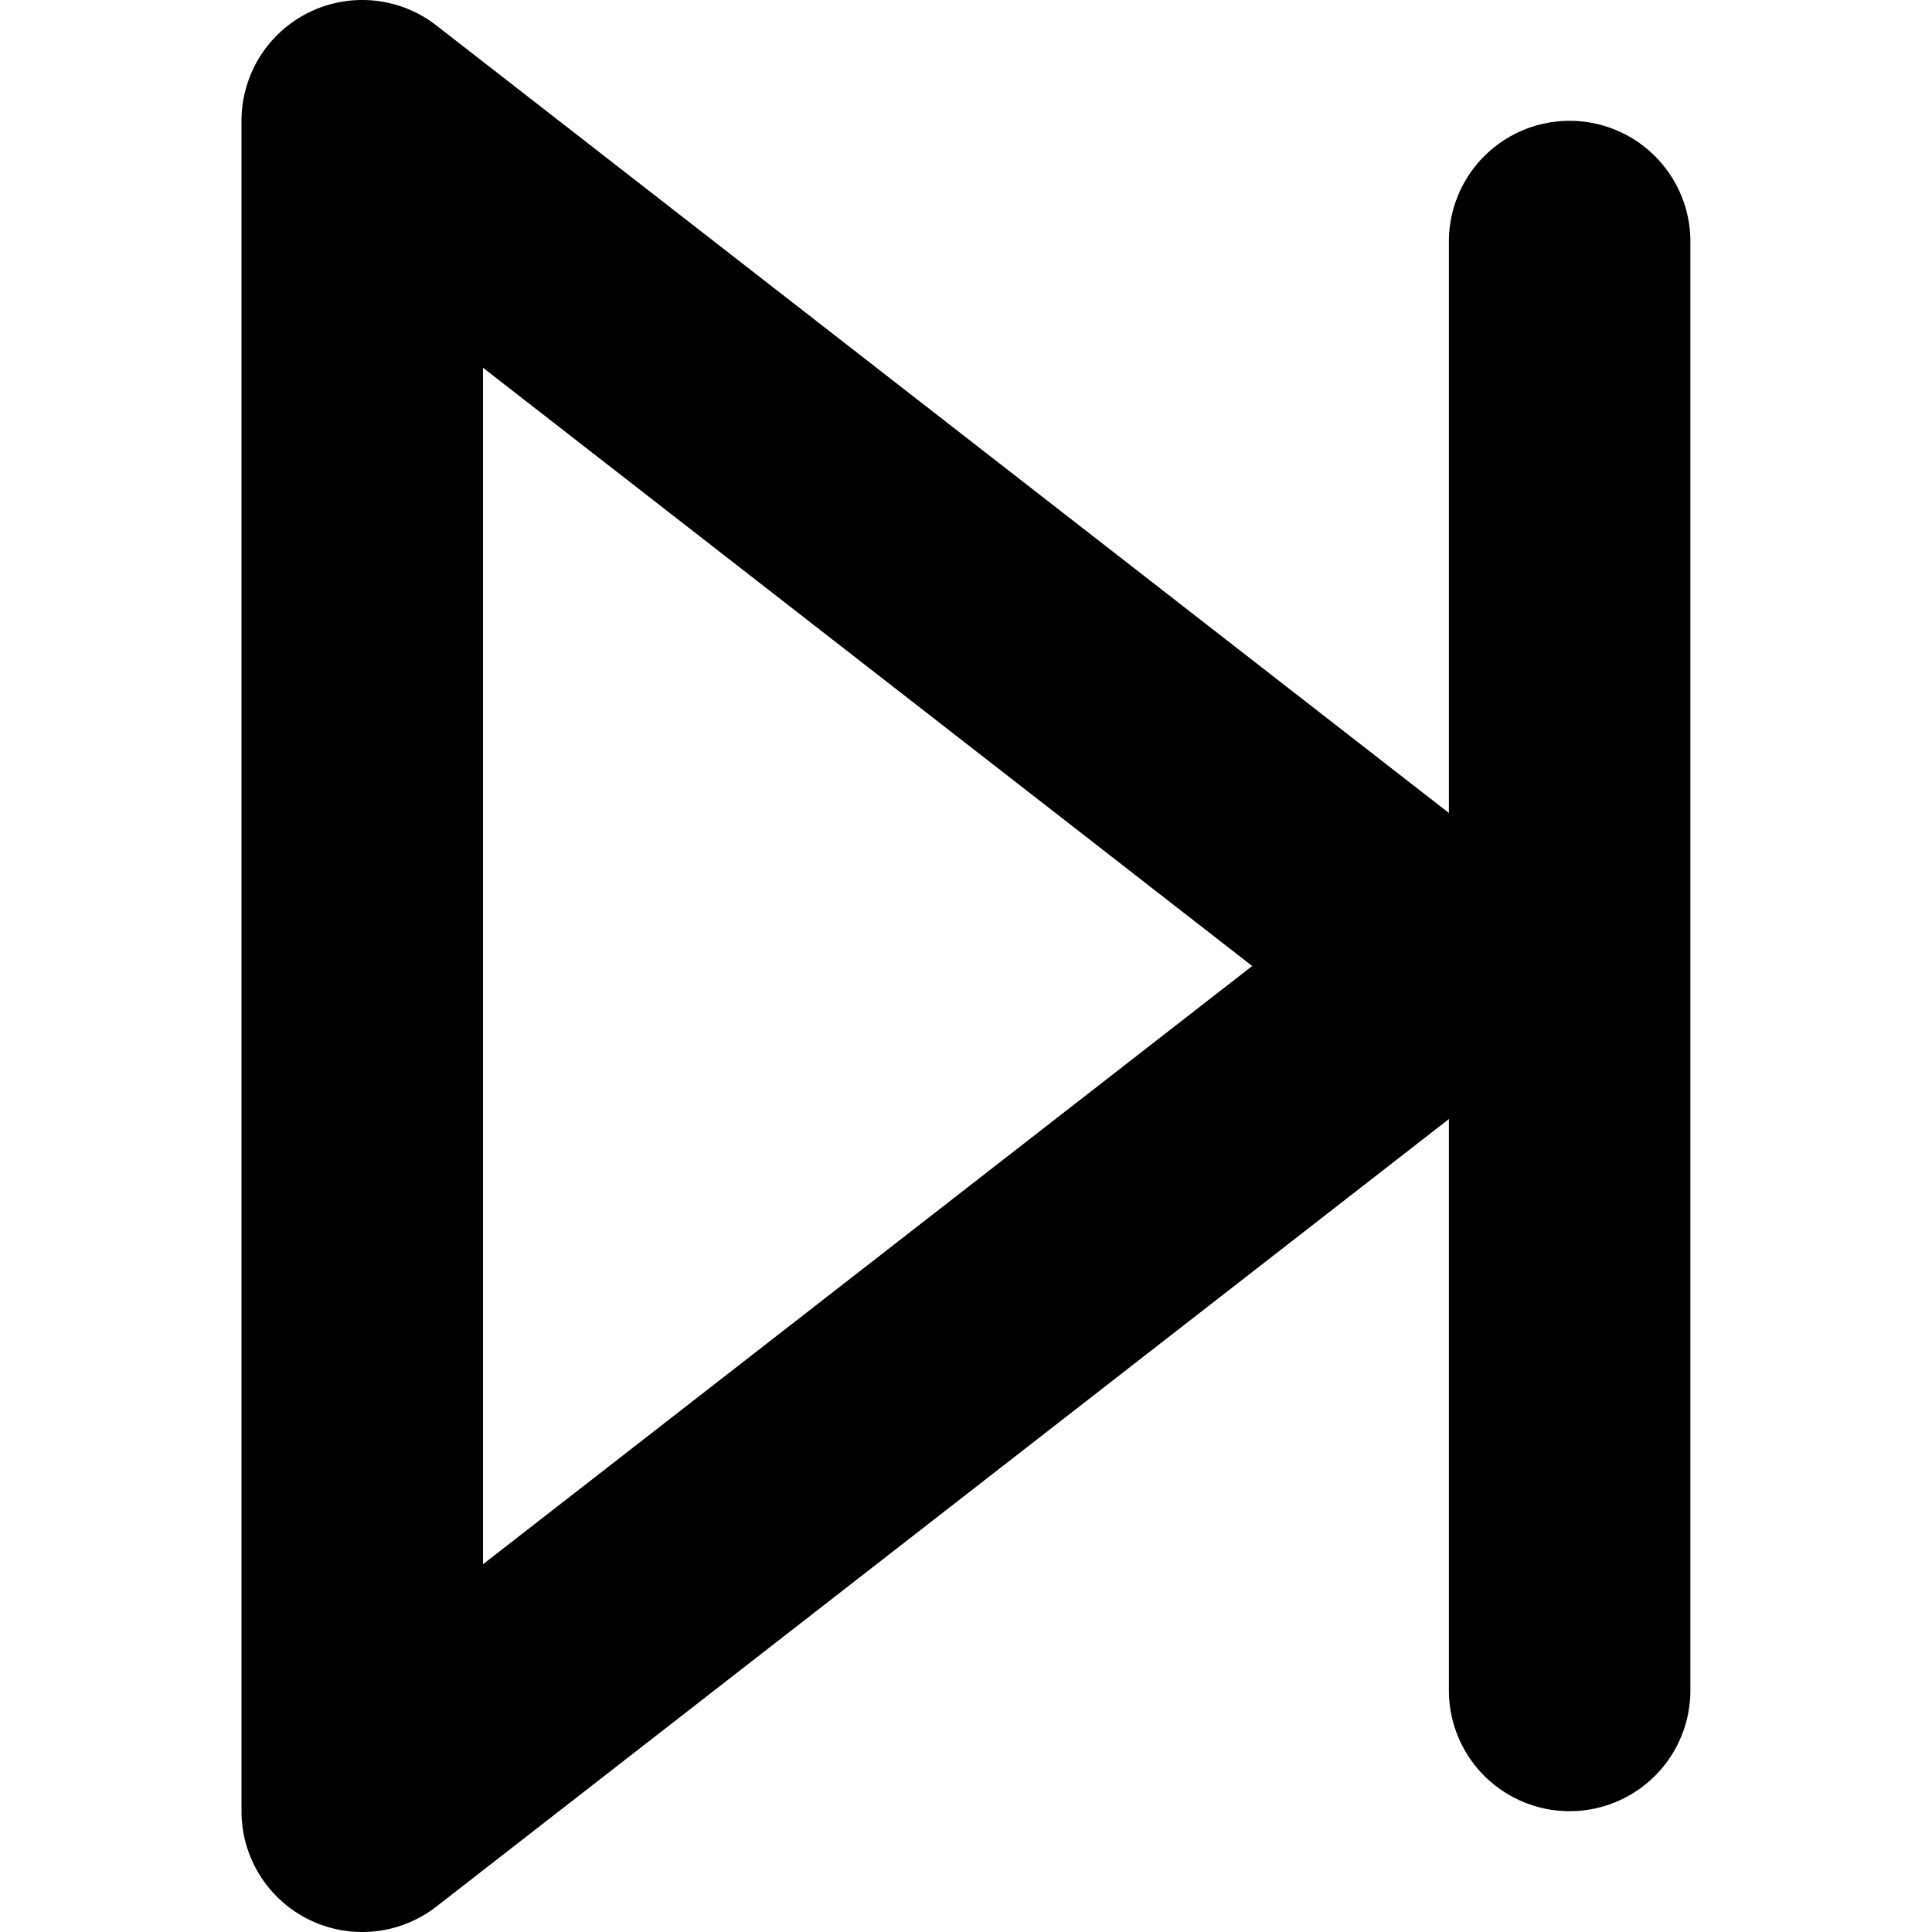 <?xml version="1.0" standalone="no"?><!DOCTYPE svg PUBLIC "-//W3C//DTD SVG 1.1//EN" "http://www.w3.org/Graphics/SVG/1.1/DTD/svg11.dtd"><svg t="1605707326944" class="icon" viewBox="0 0 1024 1024" version="1.1" xmlns="http://www.w3.org/2000/svg" p-id="1962" xmlns:xlink="http://www.w3.org/1999/xlink" width="200" height="200"><defs><style type="text/css"></style></defs><path d="M128 64.039A63.994 63.994 0 0 1 231.287 13.484l575.95 447.961a63.994 63.994 0 0 1 0 101.111l-575.95 447.961A63.994 63.994 0 0 1 128 959.961V64.039z m127.989 130.869v634.185L663.697 512 255.989 194.908z" fill="#000000" p-id="1963"></path><path d="M767.944 128.034v767.933a63.994 63.994 0 0 0 127.989 0V128.034a63.994 63.994 0 0 0-127.989 0z" fill="#000000" p-id="1964"></path></svg>